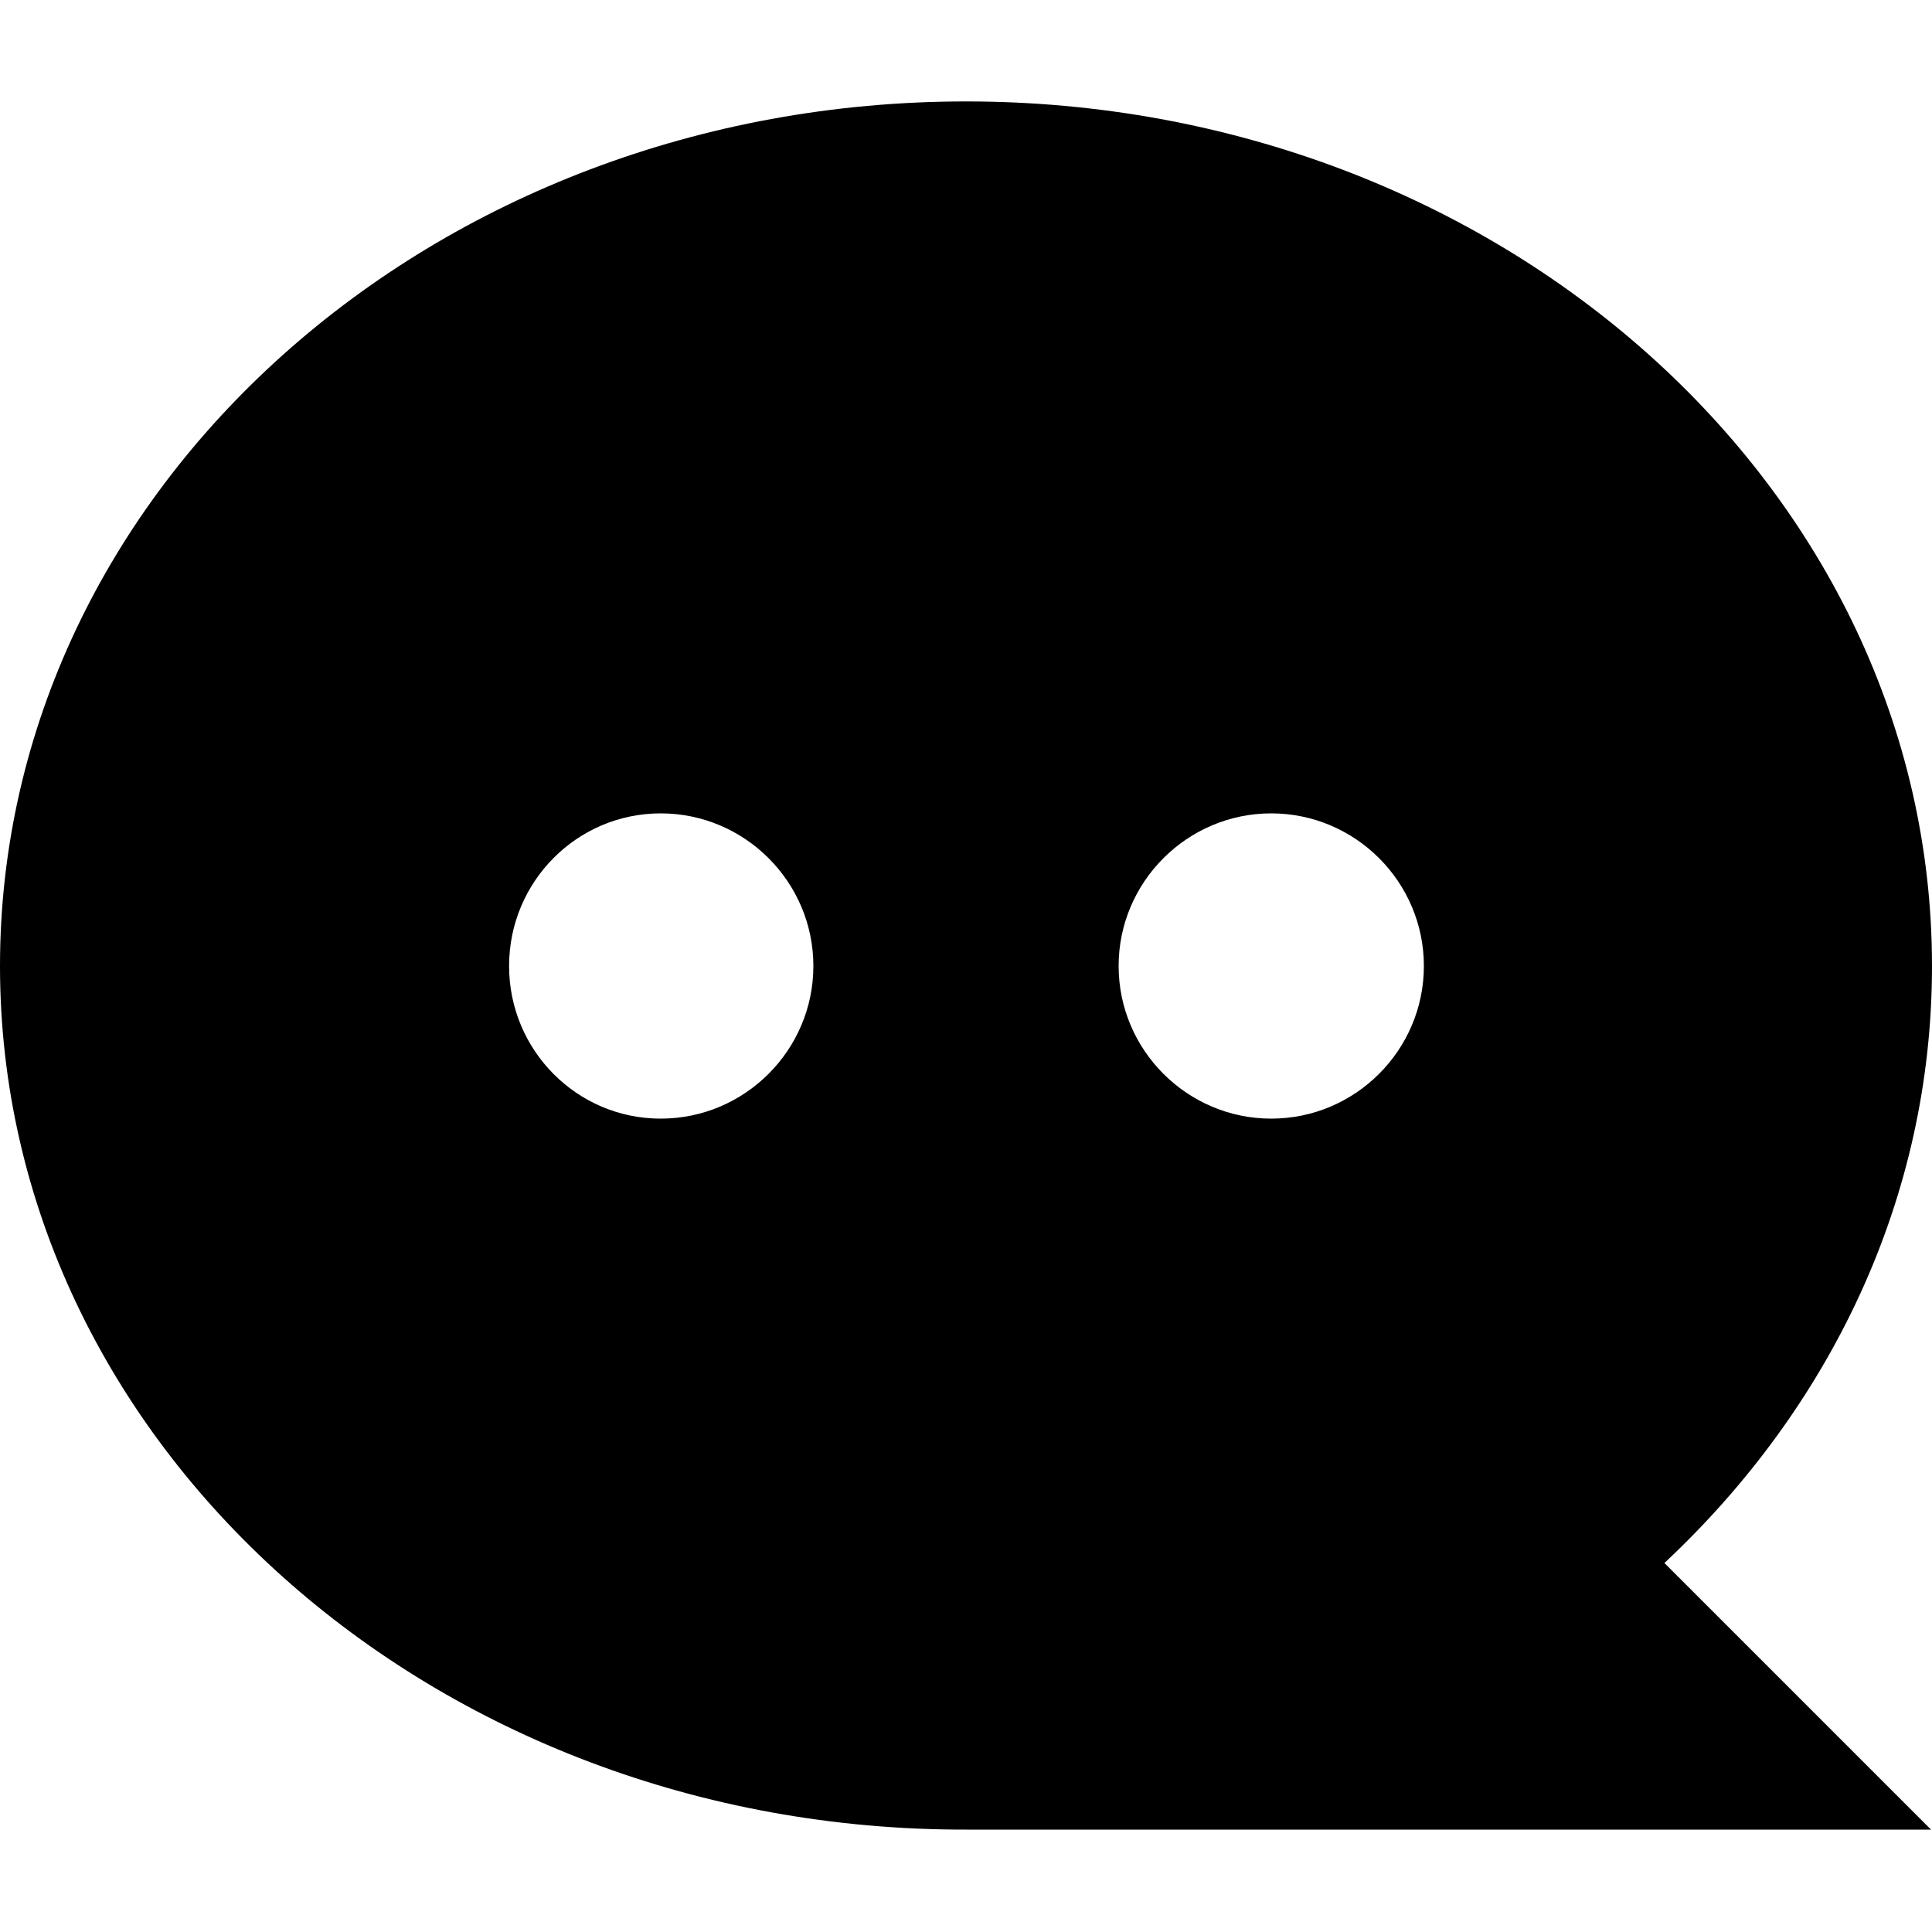 <?xml version="1.0" standalone="no"?><!DOCTYPE svg PUBLIC "-//W3C//DTD SVG 1.1//EN" "http://www.w3.org/Graphics/SVG/1.1/DTD/svg11.dtd"><svg t="1566806391621" class="icon" viewBox="0 0 1024 1024" version="1.1" xmlns="http://www.w3.org/2000/svg" p-id="4850" xmlns:xlink="http://www.w3.org/1999/xlink" width="200" height="200"><defs><style type="text/css"></style></defs><path d="M882.176 828.416l6.656 6.656 134.656 134.656H512c-282.624 0.512-512-204.8-512-457.728s229.376-458.24 512-458.24S1024 259.072 1024 512c0 122.88-53.76 233.984-141.824 316.416z m-208.384-235.52c44.544 0 80.896-36.352 80.896-80.896s-36.352-80.896-80.896-80.896c-44.544 0-80.896 36.352-80.896 80.896s36.352 80.896 80.896 80.896z m-323.584 0c44.544 0 80.896-36.352 80.896-80.896s-36.352-80.896-80.896-80.896-80.384 36.352-80.384 80.896 35.84 80.896 80.384 80.896z" p-id="4851" fill="#000000"></path></svg>